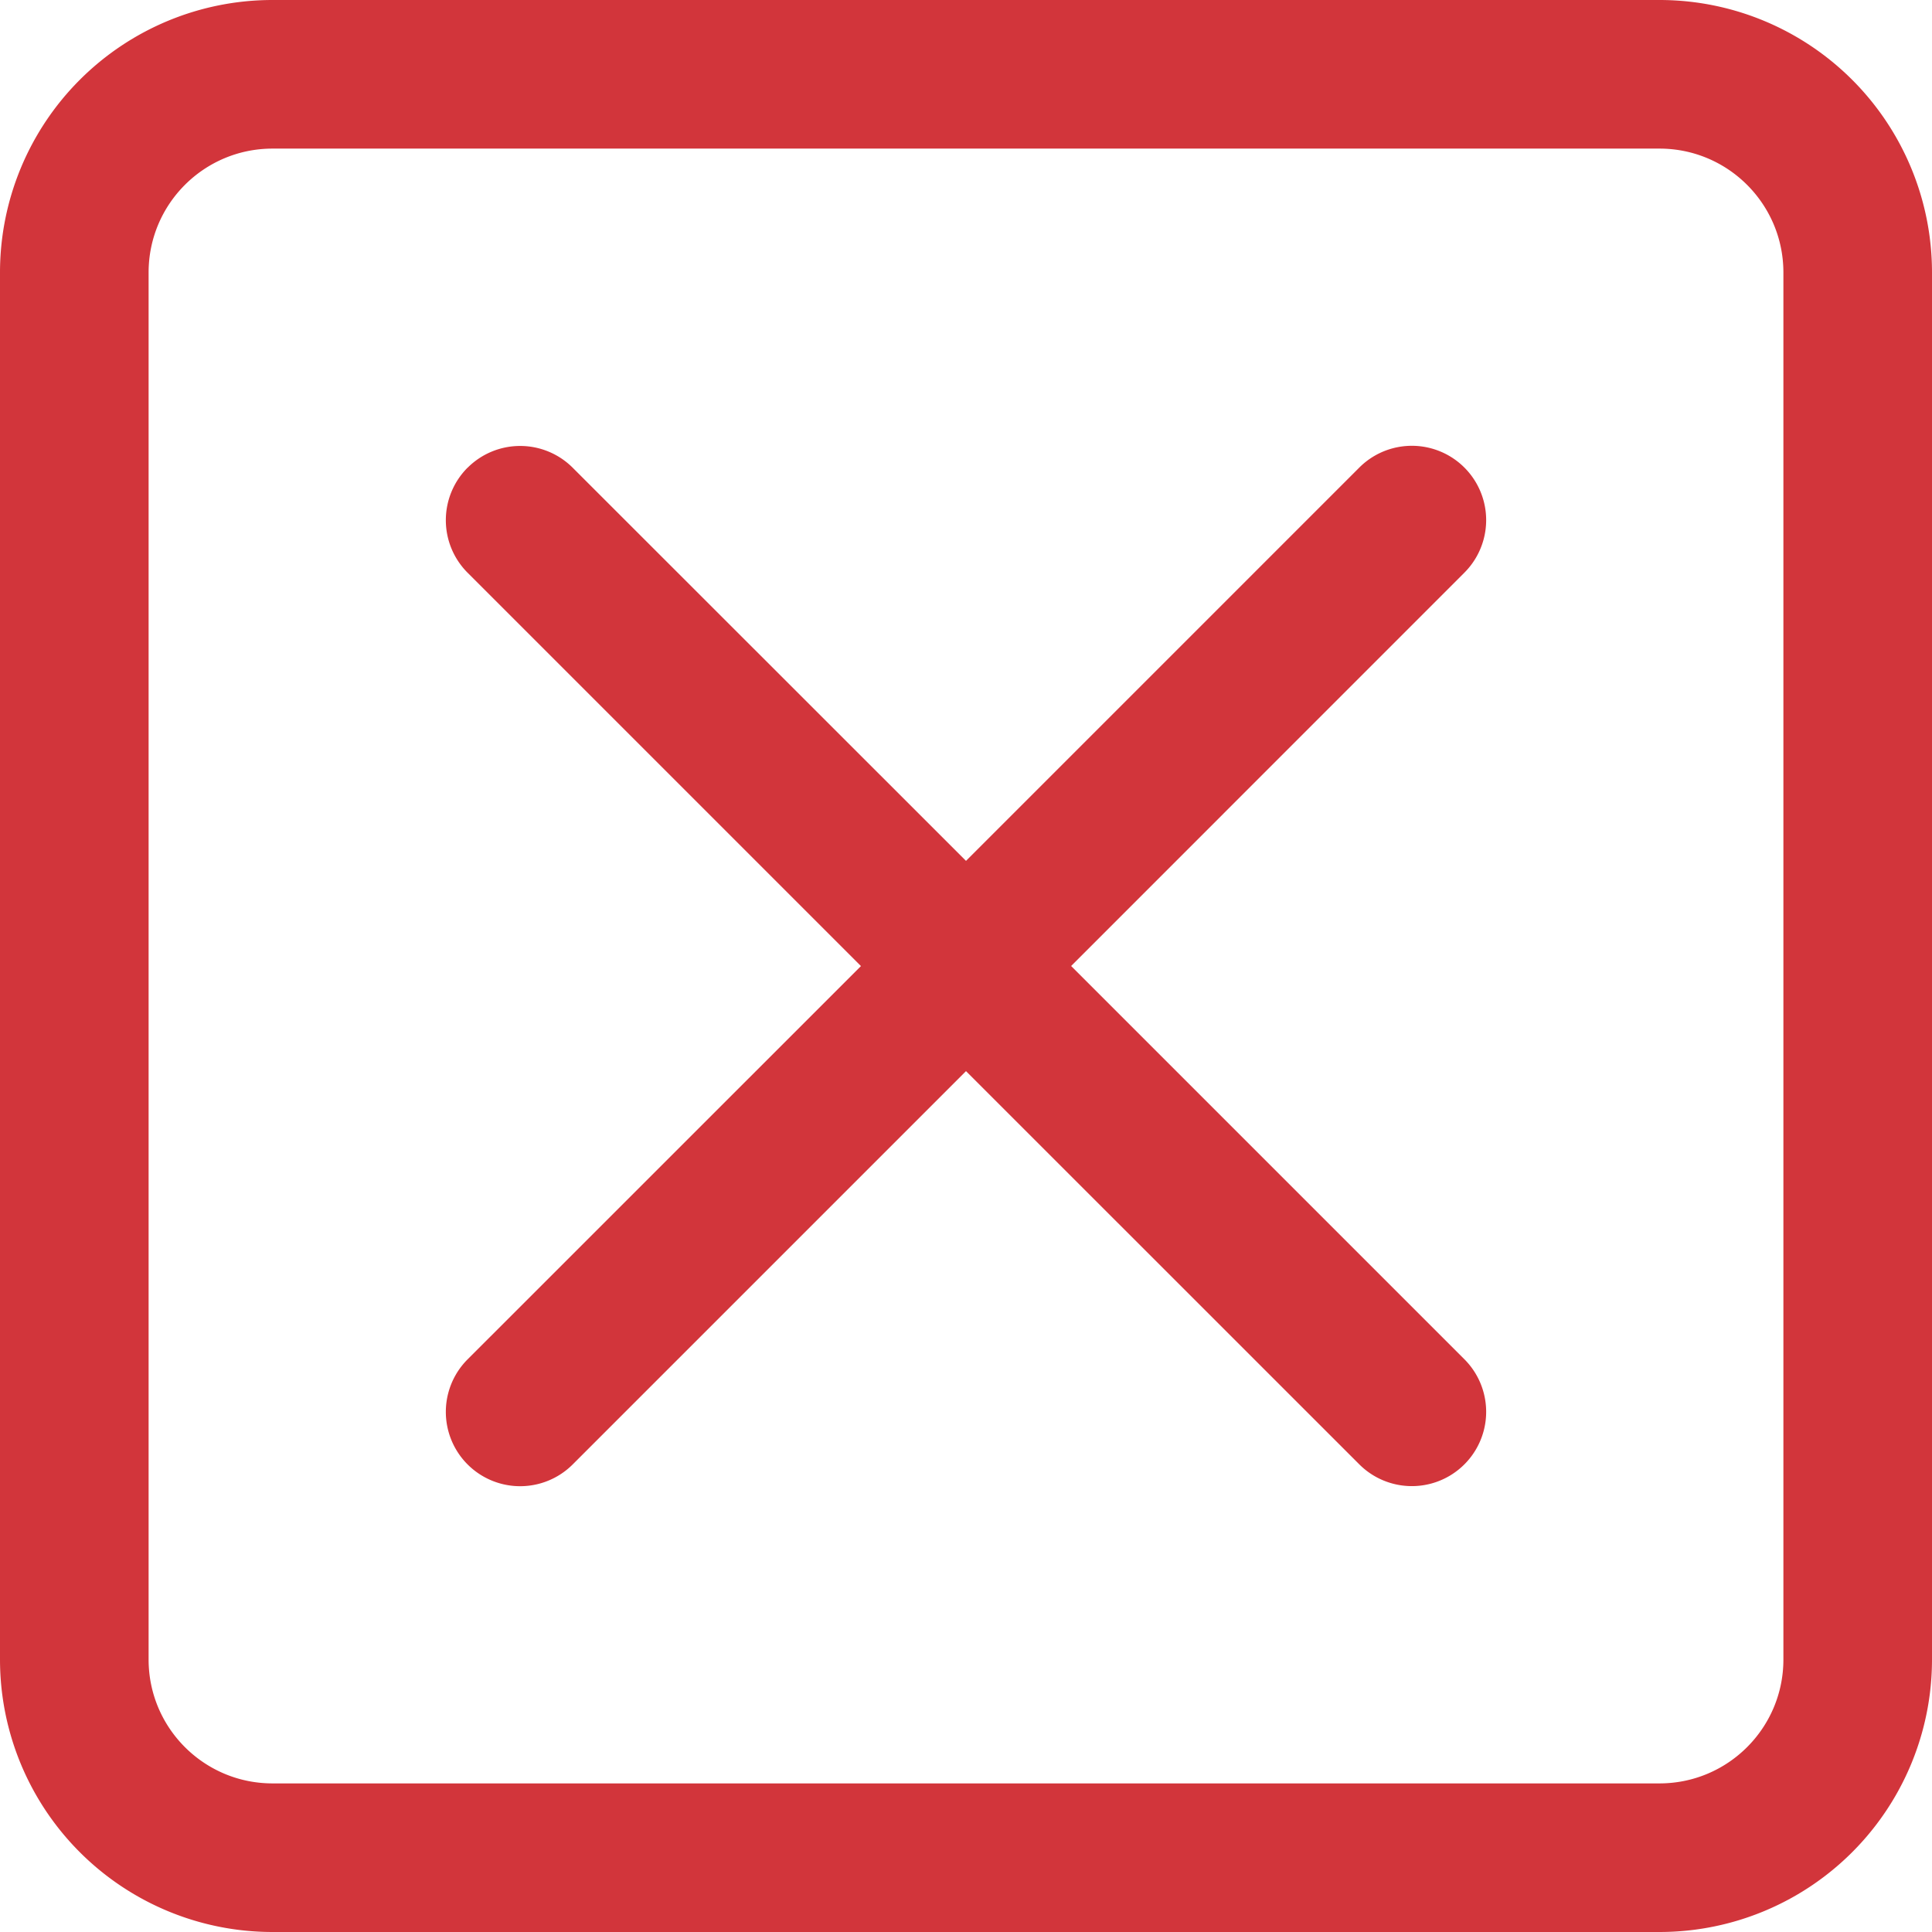<svg width="24" height="24" fill="none" xmlns="http://www.w3.org/2000/svg"><g clip-path="url(#clip0_1652_6011)" fill-rule="evenodd" clip-rule="evenodd" fill="#D2353B"><path d="M3.385 1.846c-.85 0-1.539.689-1.539 1.539v17.23c0 .85.689 1.539 1.539 1.539h17.23c.85 0 1.539-.689 1.539-1.539V3.385c0-.85-.689-1.539-1.539-1.539H3.385zM0 3.385A3.385 3.385 0 013.385 0h17.23A3.385 3.385 0 0124 3.385v17.23A3.385 3.385 0 0120.615 24H3.385A3.385 3.385 0 010 20.615V3.385z"/><path d="M5.809 5.81a.923.923 0 011.305 0L12 10.694l4.886-4.886a.923.923 0 111.305 1.306L13.306 12l4.885 4.885a.923.923 0 01-1.305 1.306L12 13.306l-4.886 4.886a.923.923 0 11-1.305-1.306l4.886-4.885-4.886-4.886a.923.923 0 010-1.306z"/></g><defs><clipPath id="clip0_1652_6011"><path fill="#fff" d="M0 0h24v24H0z"/></clipPath></defs></svg>